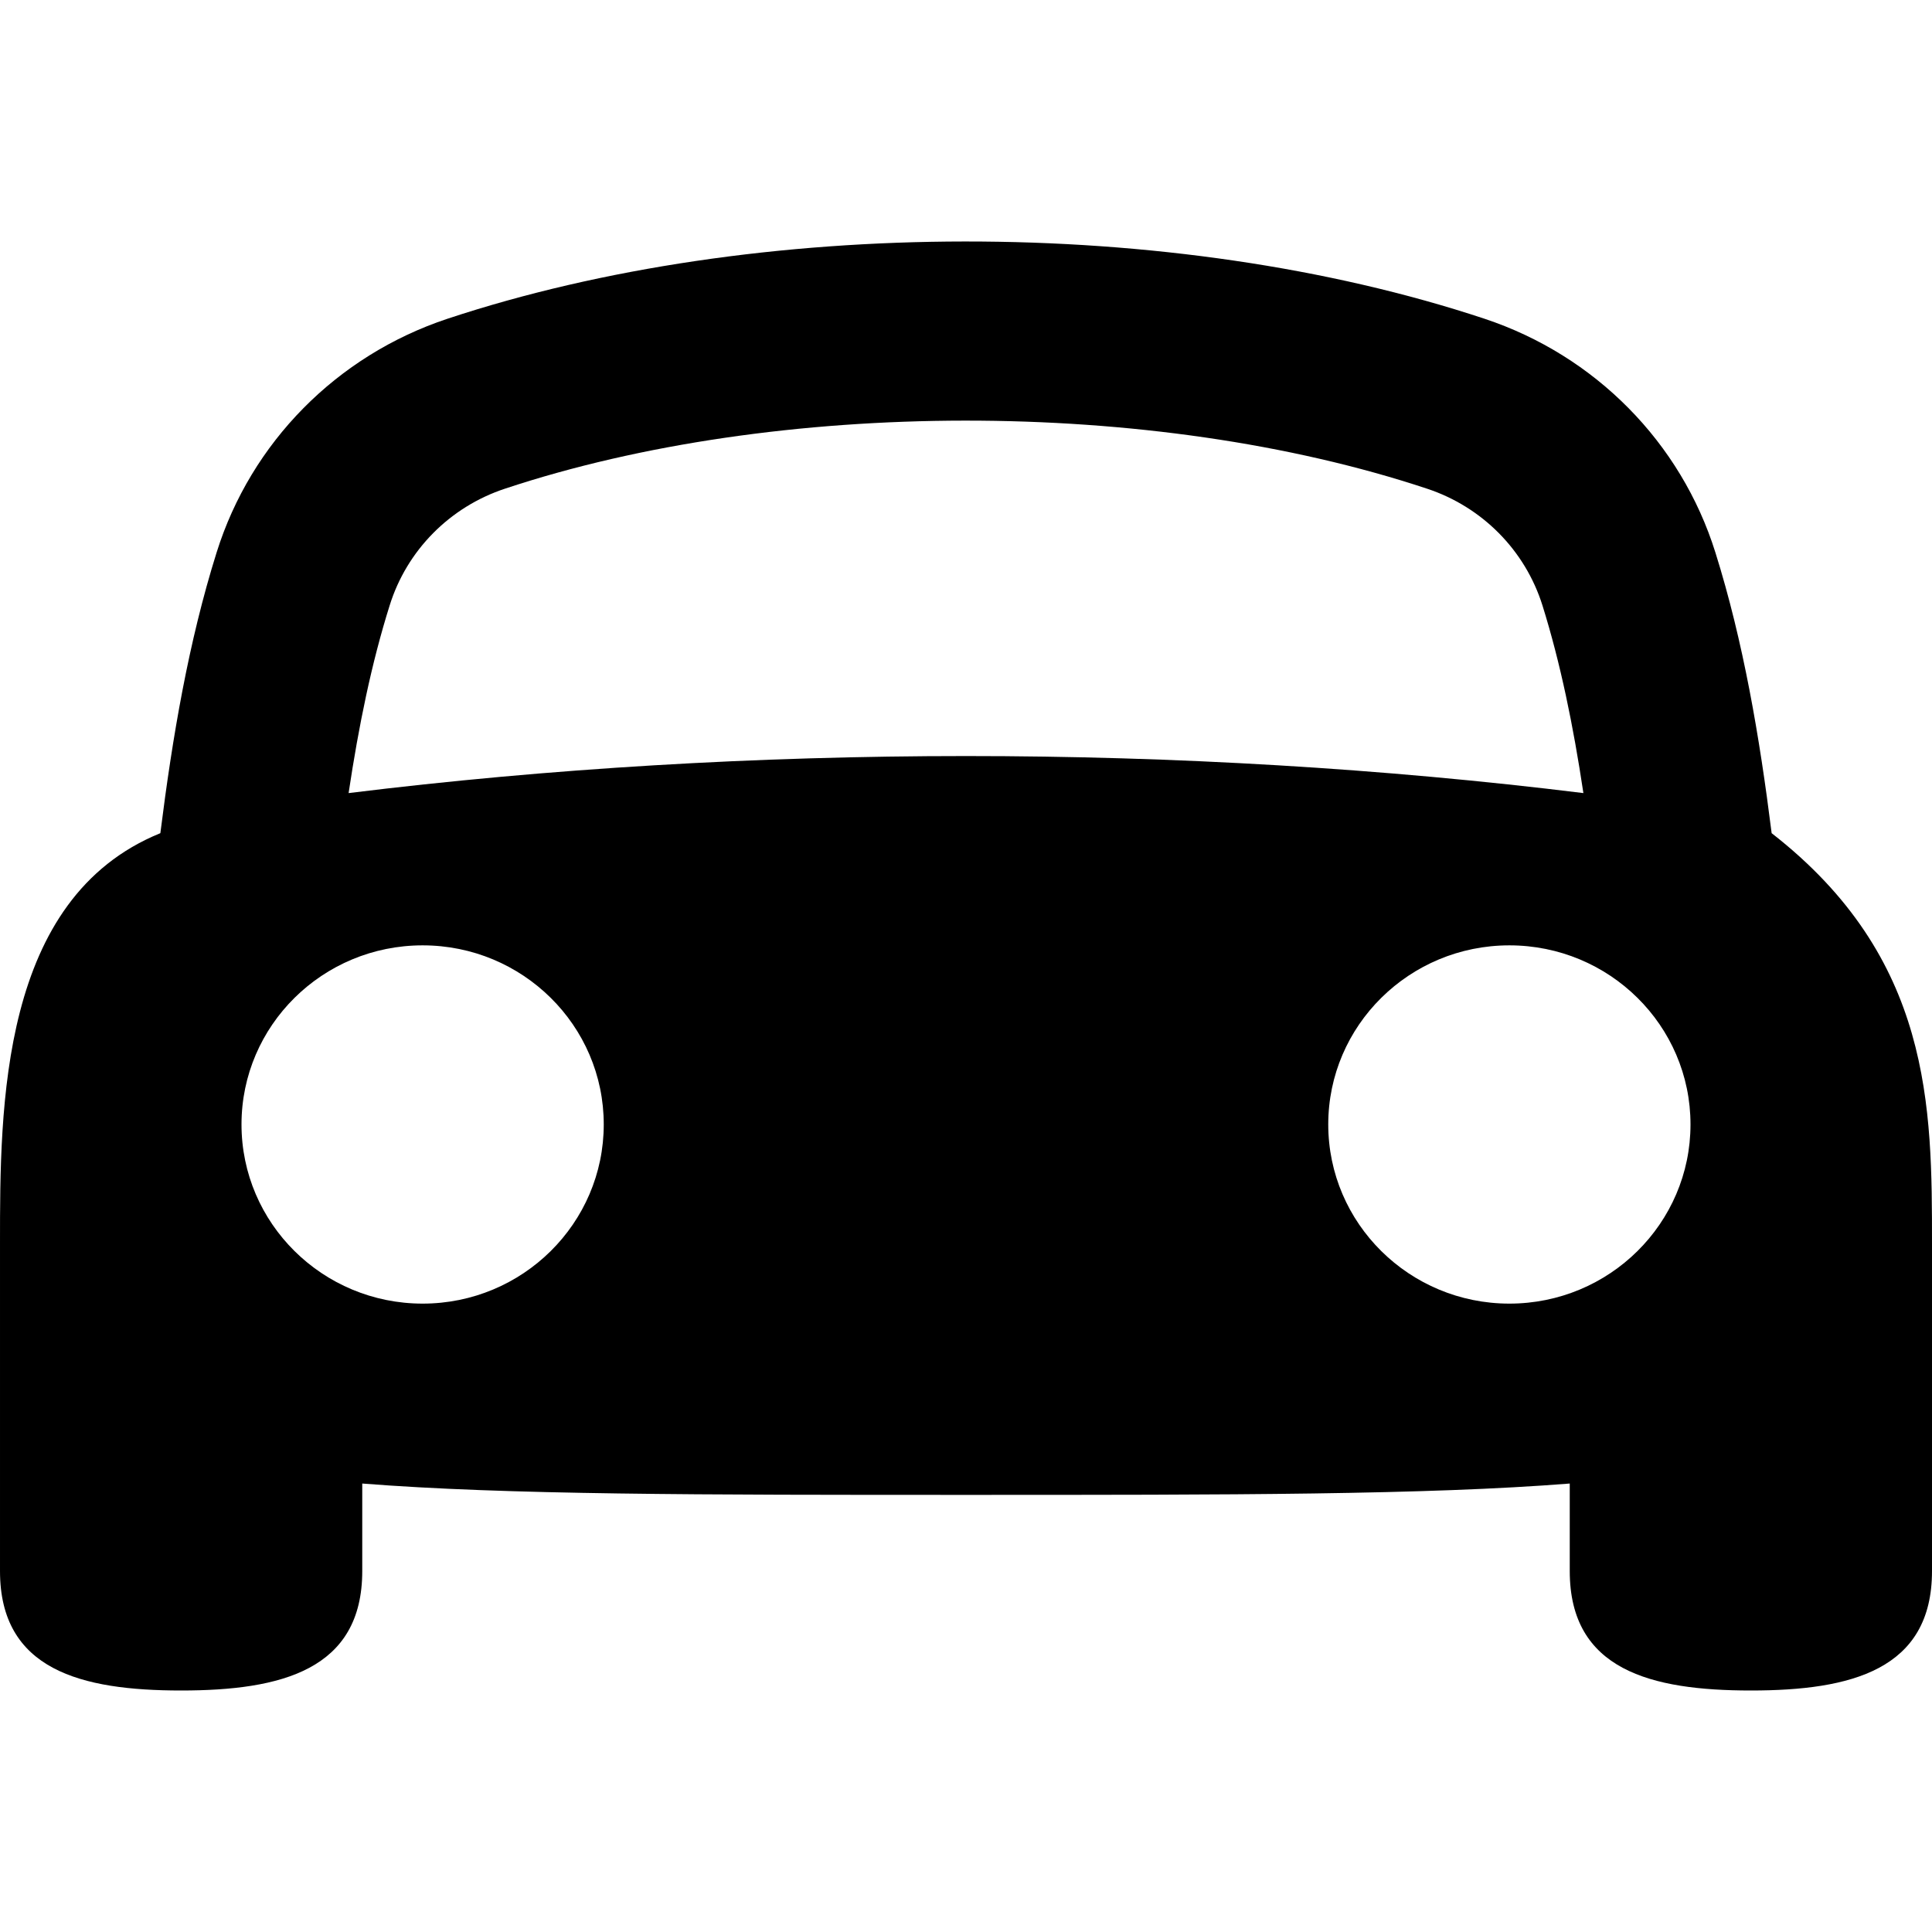 <svg width="16" height="16" viewBox="0 0 16 16" fill="none" xmlns="http://www.w3.org/2000/svg">
<path fill-rule="evenodd" clip-rule="evenodd" d="M1.328 6.9C1.52588e-05 7.44 -0 9.163 1.56538e-05 10.299L1.44861e-05 13.011C1.44861e-05 13.83 0.672 14 1.5 14C2.328 14 3 13.83 3 13.011V12.286C4.189 12.38 5.811 12.38 8 12.38C10.189 12.38 11.811 12.38 13 12.286V13.011C13 13.83 13.672 14 14.5 14C15.328 14 16 13.83 16 13.011L16 10.301C16 9.165 16 7.934 14.672 6.9C14.572 6.102 14.438 5.314 14.206 4.575C13.921 3.664 13.21 2.944 12.295 2.64C9.707 1.781 6.262 1.792 3.705 2.64C2.79 2.944 2.079 3.664 1.794 4.575C1.562 5.314 1.428 6.102 1.328 6.9ZM13.113 6.568C9.799 6.159 6.201 6.159 2.887 6.568C2.971 6.008 3.077 5.491 3.227 5.014C3.369 4.558 3.725 4.198 4.182 4.047C6.431 3.3 9.541 3.291 11.818 4.047C12.275 4.198 12.631 4.558 12.774 5.014C12.923 5.491 13.029 6.008 13.113 6.568ZM5 9.312C5 10.131 4.328 10.796 3.5 10.796C2.672 10.796 2 10.131 2 9.312C2 8.493 2.672 7.829 3.5 7.829C4.328 7.829 5 8.493 5 9.312ZM12.5 10.796C13.328 10.796 14 10.131 14 9.312C14 8.493 13.328 7.829 12.5 7.829C11.672 7.829 11 8.493 11 9.312C11 10.131 11.672 10.796 12.5 10.796Z" fill="black"/>
</svg>
